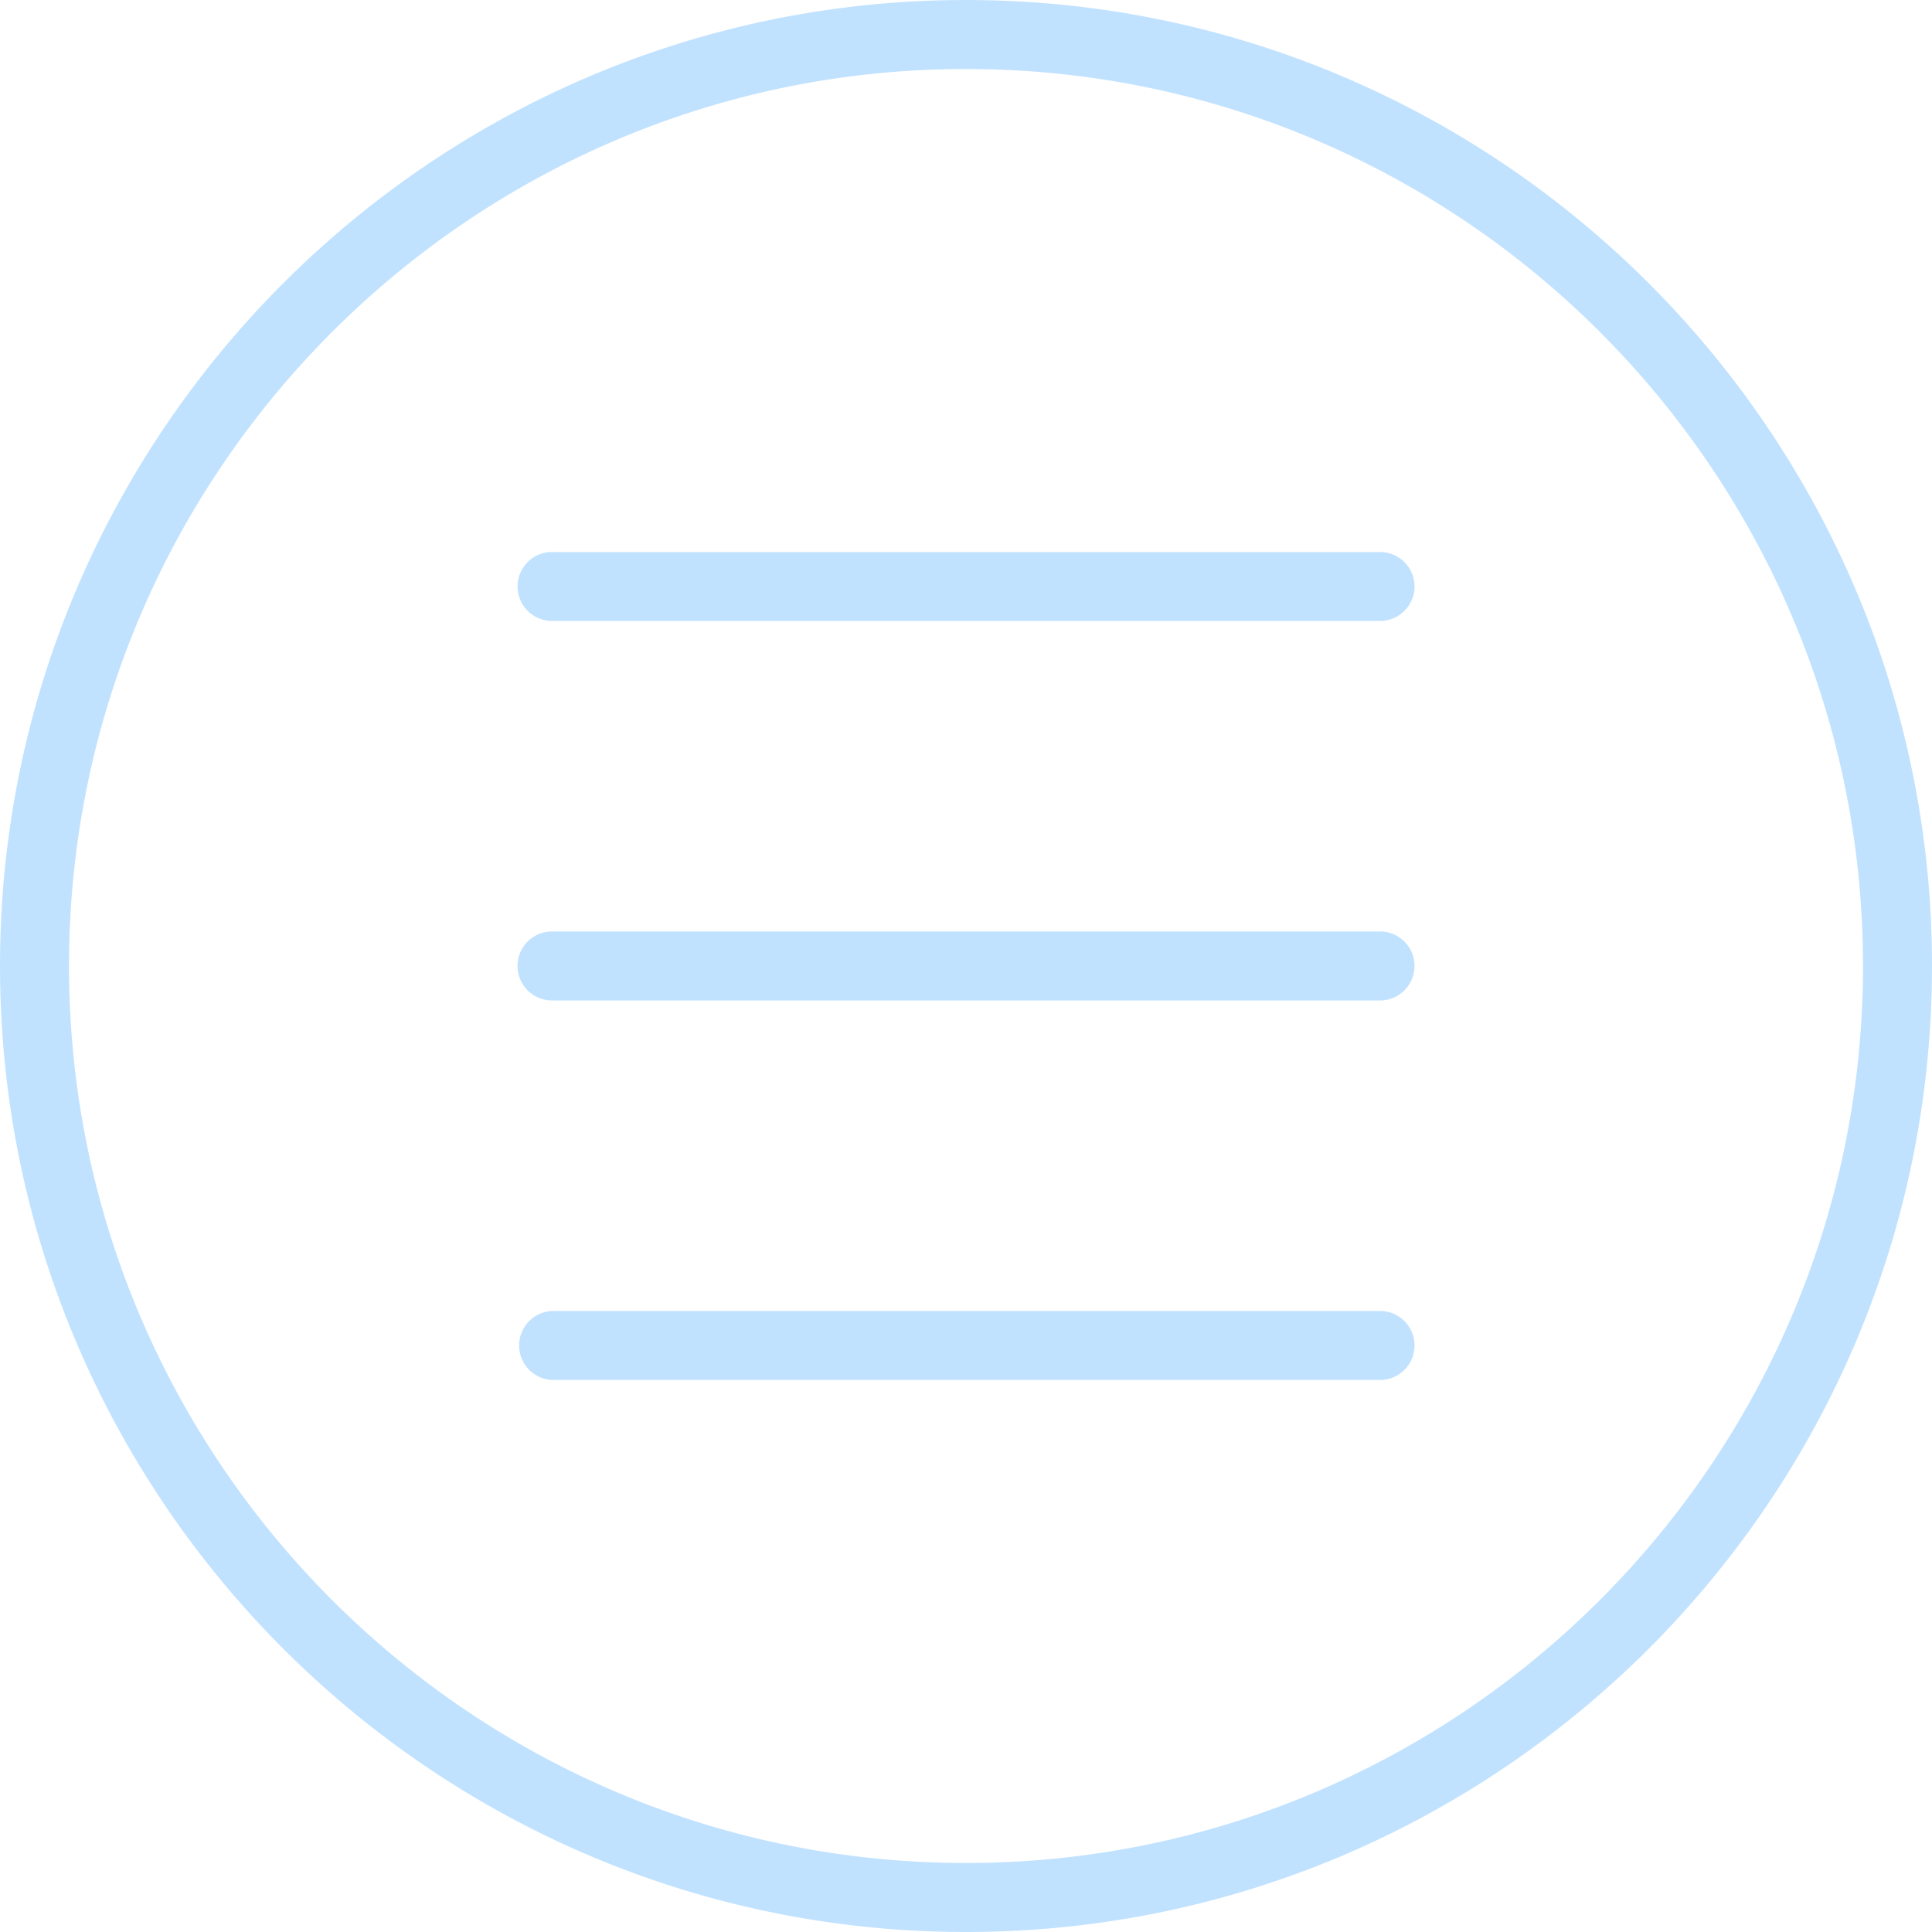 <svg xmlns="http://www.w3.org/2000/svg" width="25" height="25"><path fill="#c1e2ff" d="M25 12.5C25 19.392 19.392 25 12.5 25 5.607 25 0 19.392 0 12.5 0 5.607 5.607 0 12.5 0 19.392 0 25 5.607 25 12.5zm-.893 0C24.107 6.1 18.9.893 12.5.893 6.1.893.893 6.1.893 12.5c0 6.4 5.206 11.607 11.607 11.607 6.4 0 11.607-5.207 11.607-11.607zm-5.803-4.911c0 .246-.2.446-.447.446H7.143a.446.446 0 1 1 0-.892h10.714c.247 0 .447.2.447.446zm0 4.91c0 .247-.2.447-.447.447H7.143a.446.446 0 1 1 0-.893h10.714c.247 0 .447.2.447.447zm0 4.911c0 .247-.2.447-.447.447H7.143a.447.447 0 0 1 0-.893h10.714c.247 0 .447.2.447.446z"/></svg>